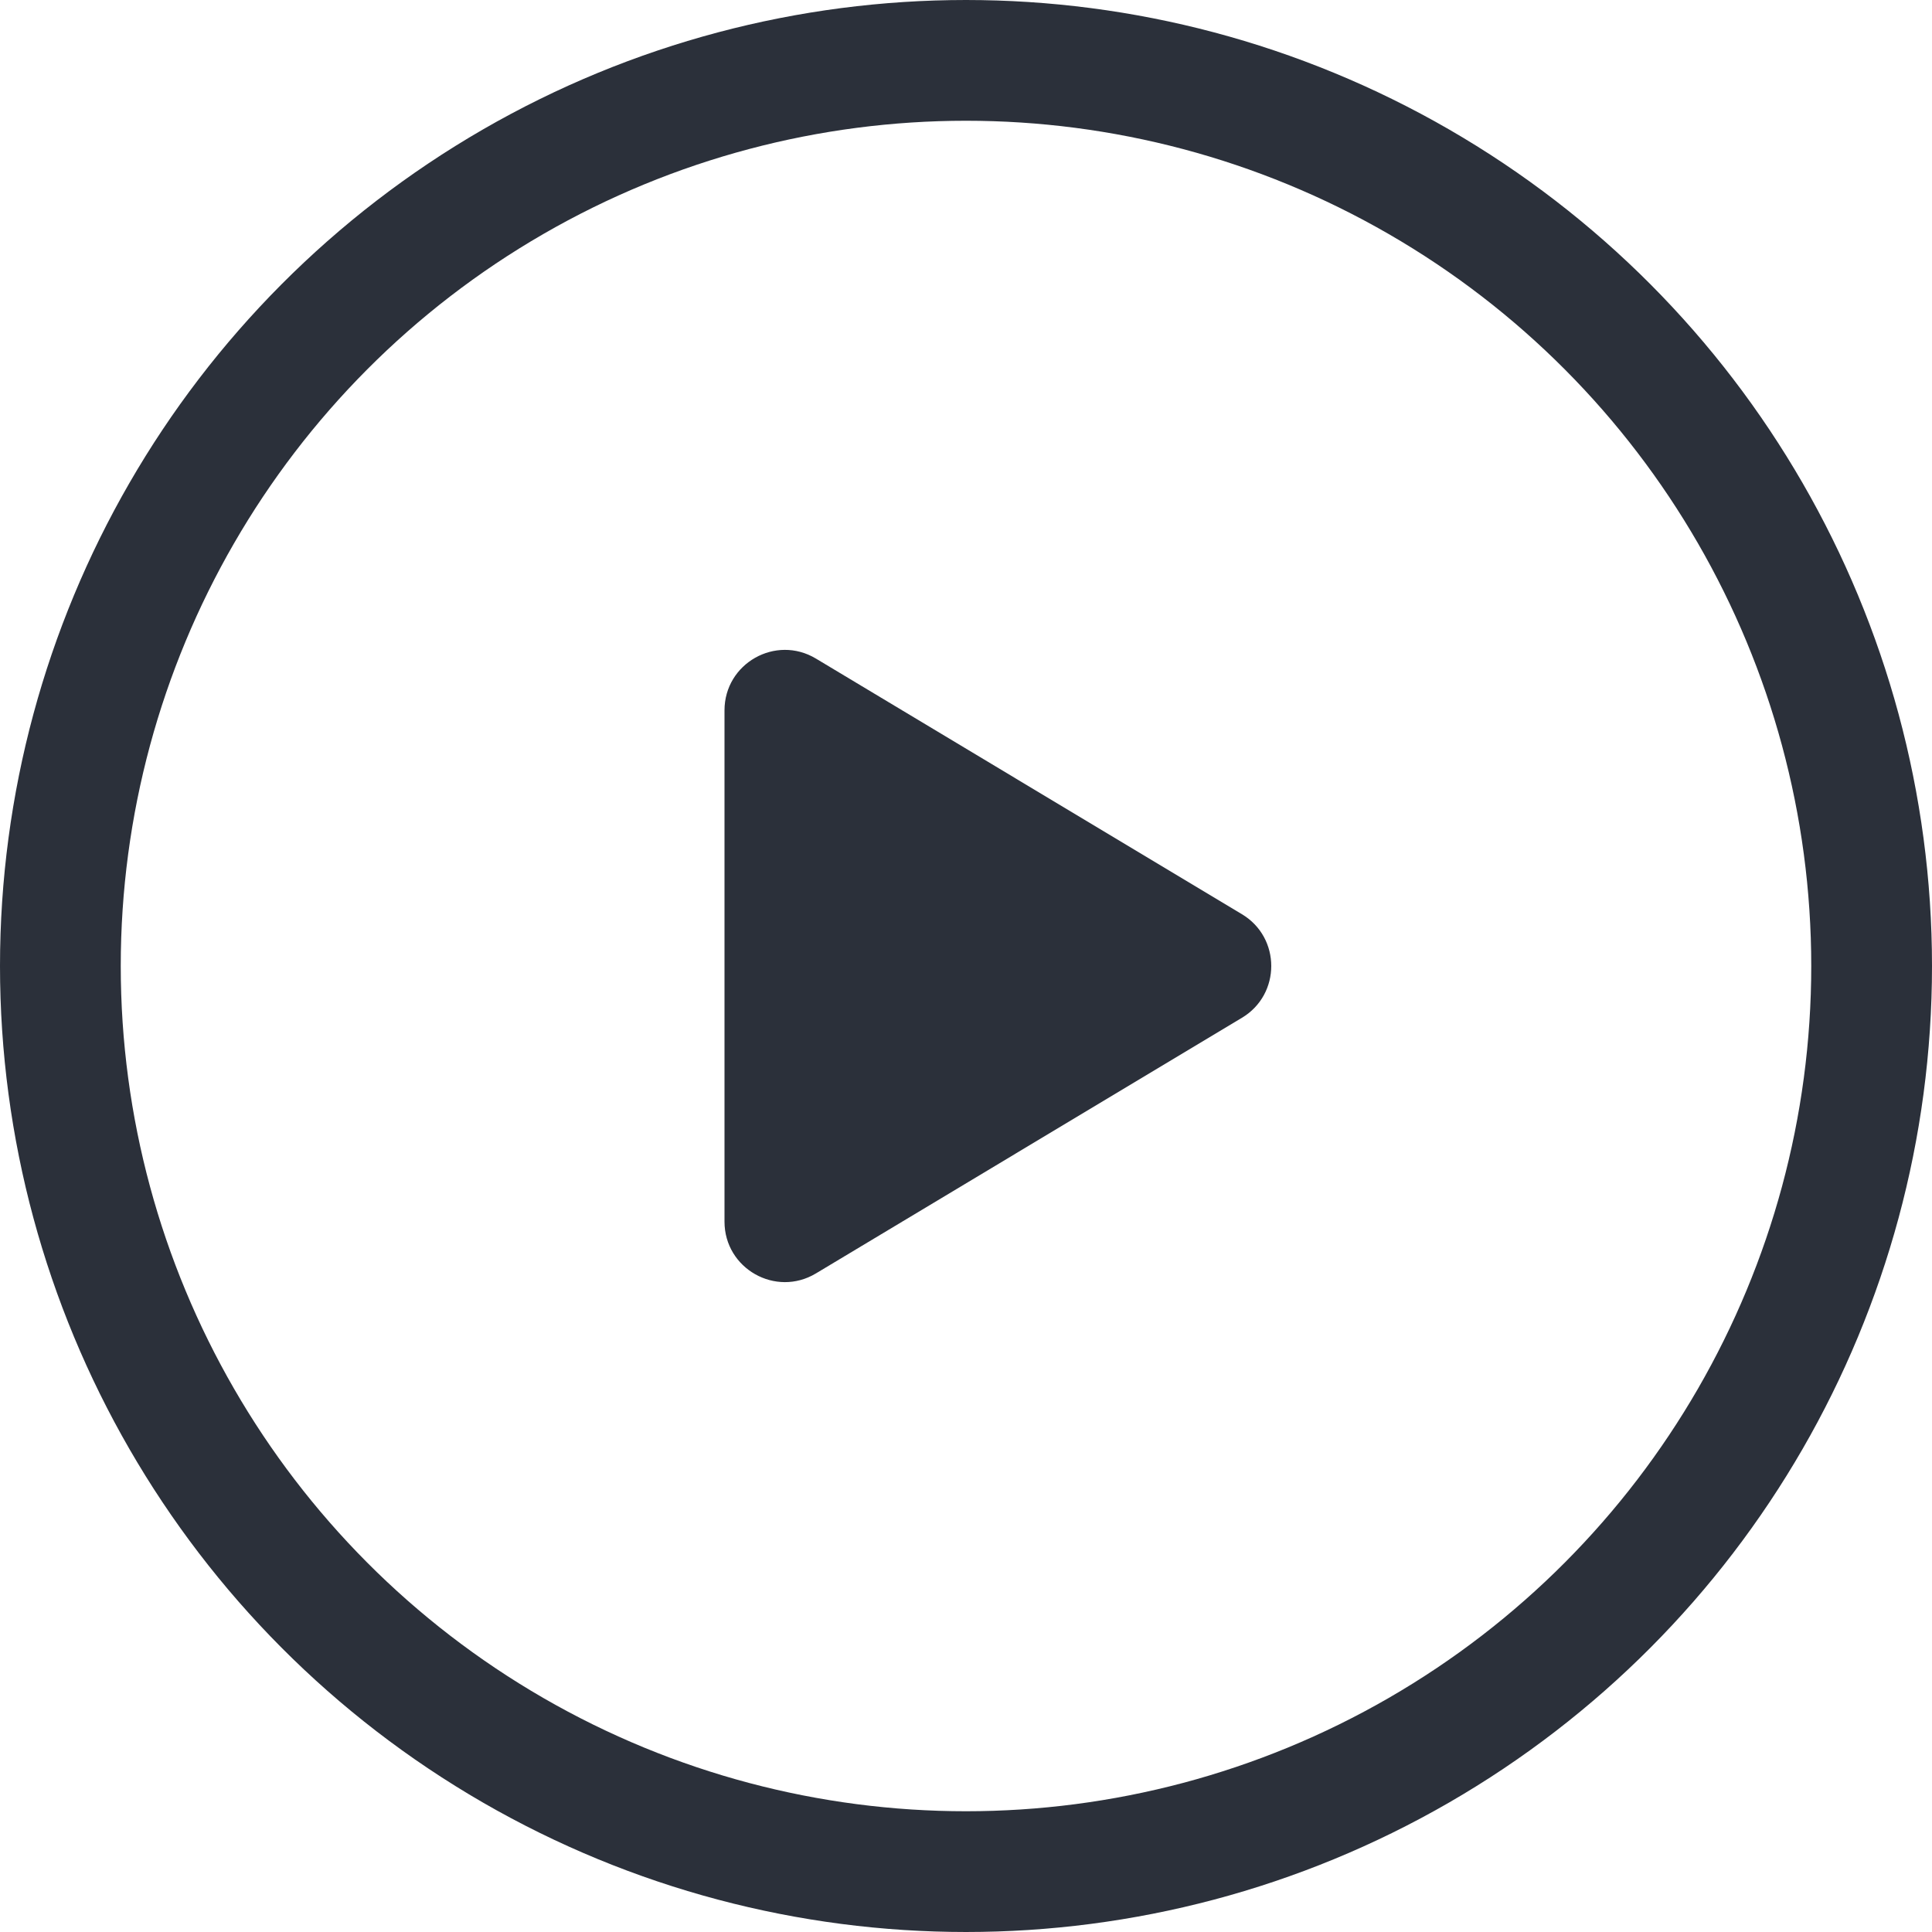 <svg viewBox="0 0 16 16" fill="none" xmlns="http://www.w3.org/2000/svg">
<path d="M10.285 7.571L6.757 5.454C6.424 5.254 6 5.494 6 5.883V10.117C6 10.506 6.424 10.746 6.757 10.546L10.285 8.429C10.609 8.235 10.609 7.765 10.285 7.571Z" fill="#2B303A"/>
<circle cx="8" cy="8" r="7.5" stroke="#2B303A"/>
</svg>
